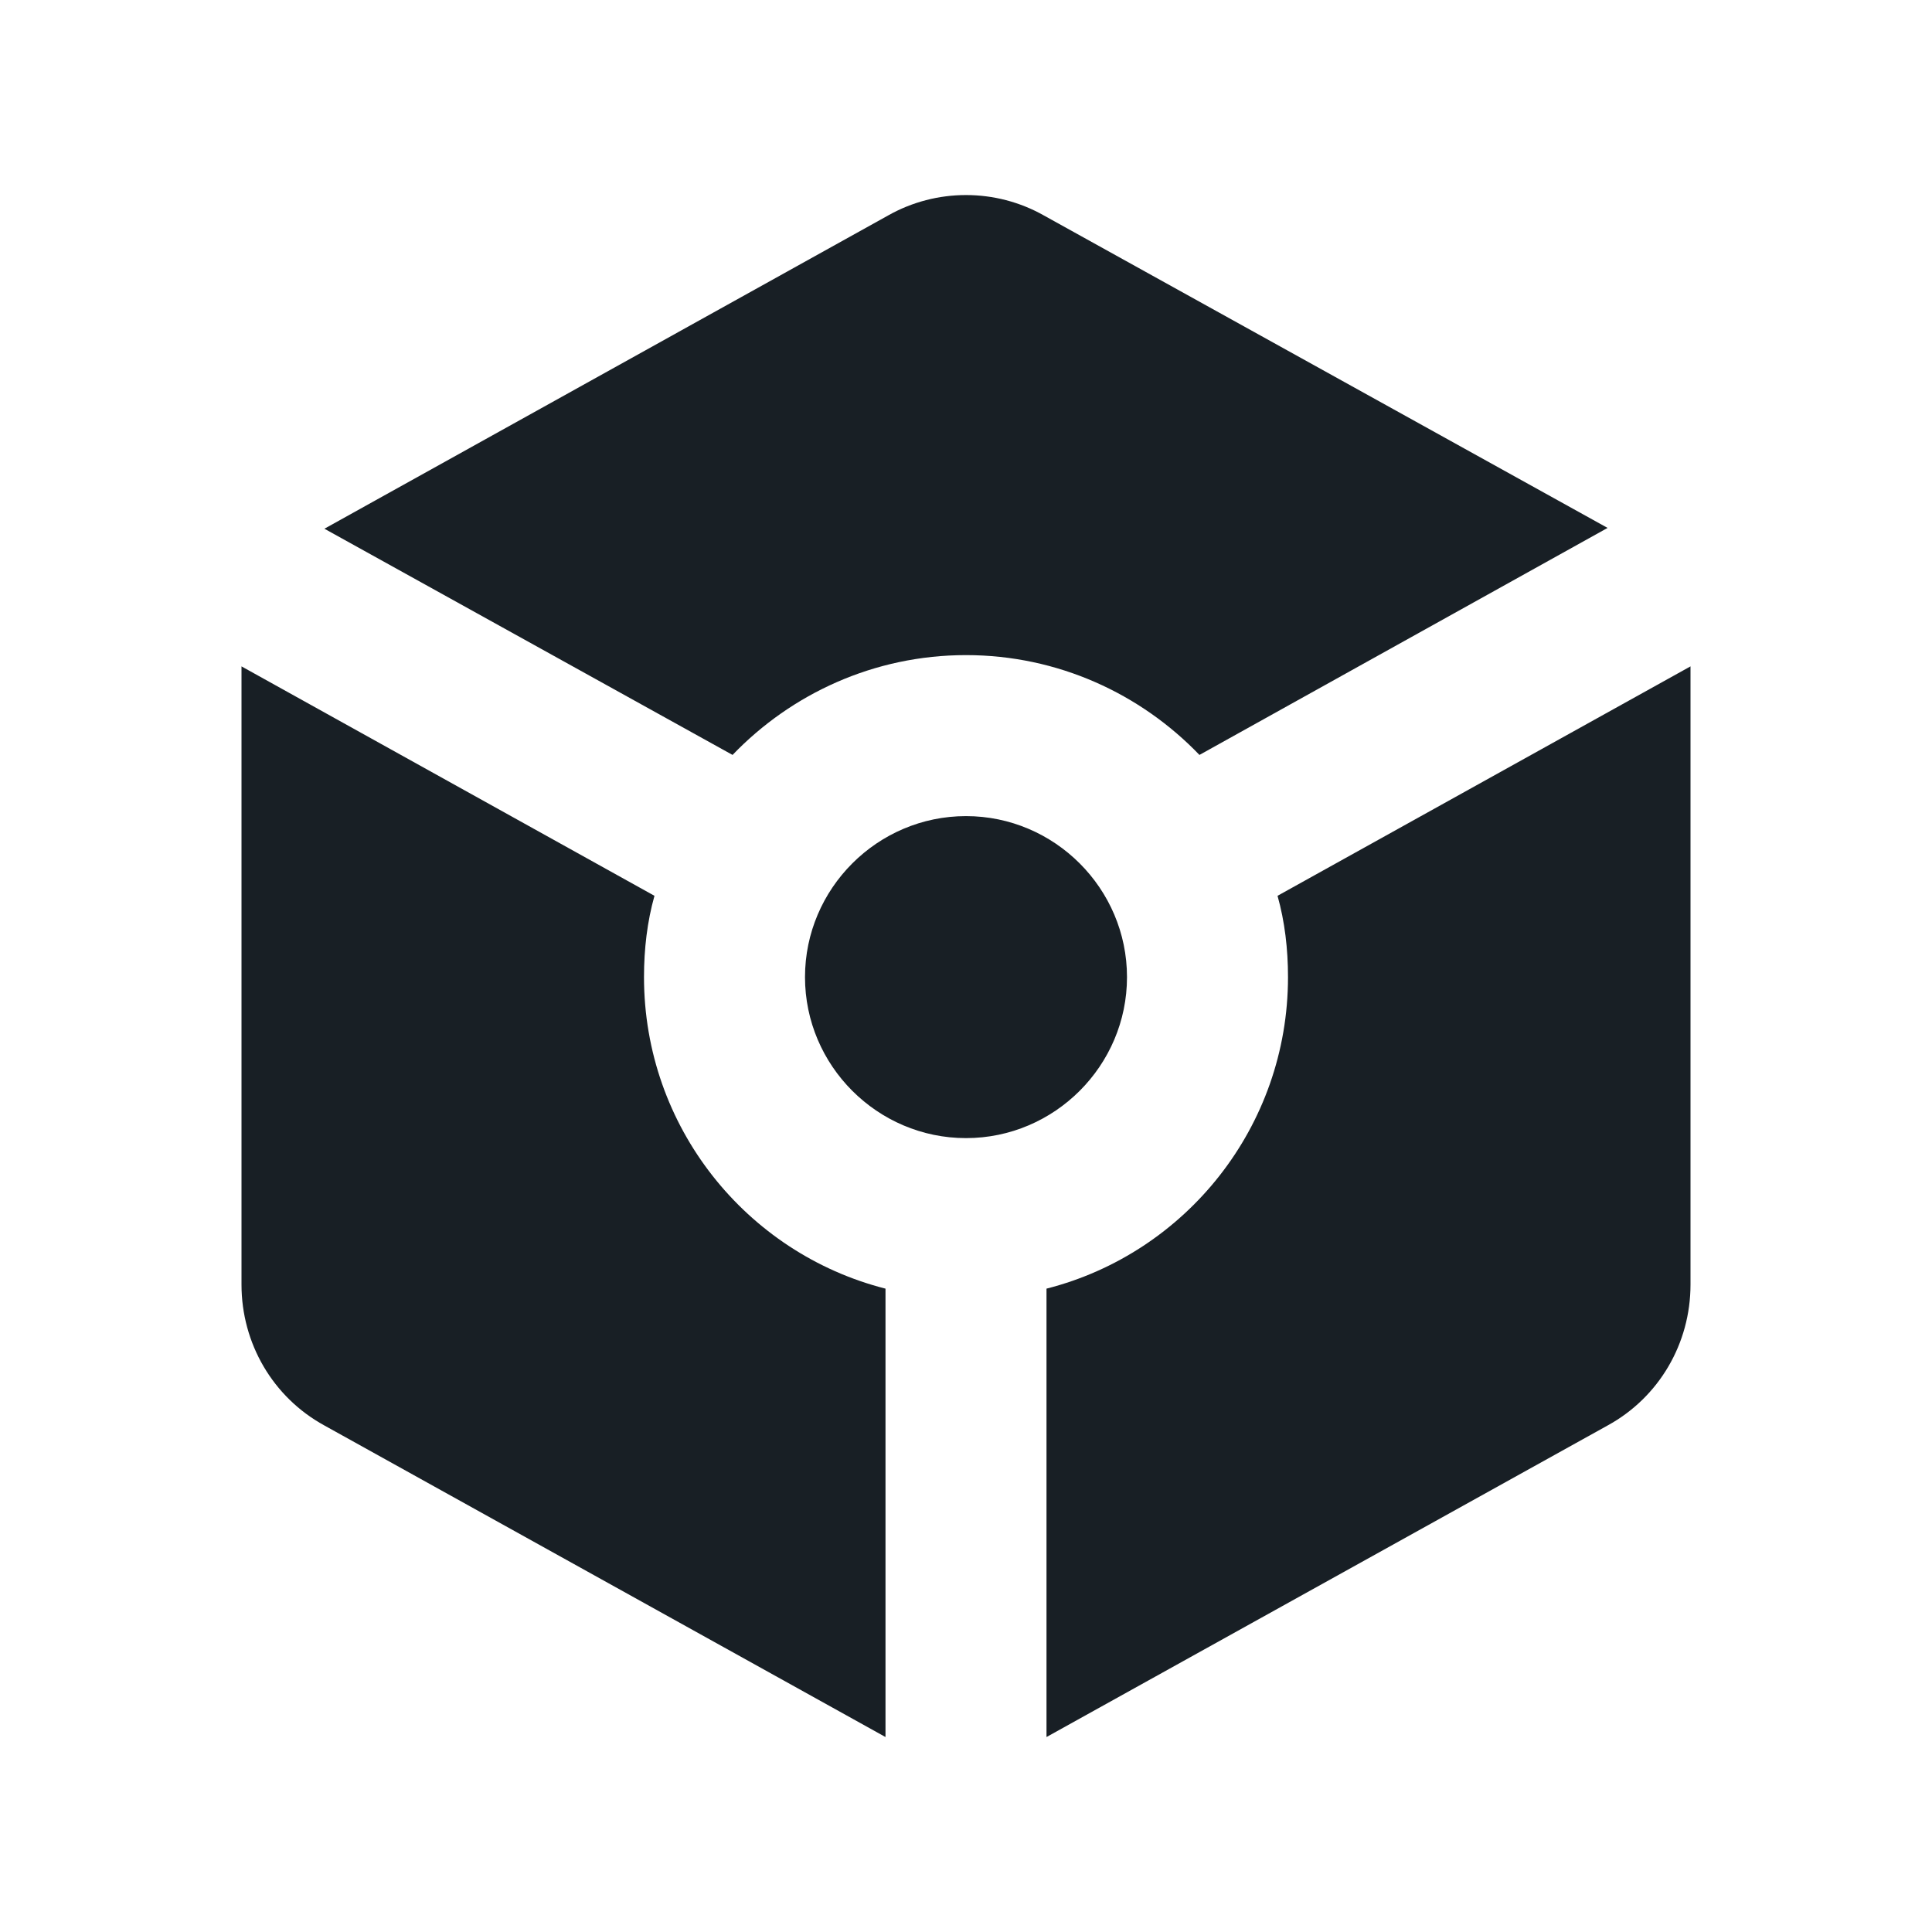 <svg width="24" height="24" viewBox="0 0 24 24" fill="none" xmlns="http://www.w3.org/2000/svg">
	<path d="M12.97 2.678C12.37 2.338 11.63 2.338 11.03 2.678L4.03 6.568L9.1 9.378C9.83 8.618 10.86 8.138 12 8.138C13.14 8.138 14.17 8.618 14.9 9.378L19.97 6.558L12.97 2.678ZM10 12.138C10 11.038 10.9 10.138 12 10.138C13.1 10.138 14 11.038 14 12.138C14 13.238 13.1 14.138 12 14.138C10.9 14.138 10 13.238 10 12.138ZM3 8.278L8.13 11.128C8.04 11.448 8 11.788 8 12.138C8 13.998 9.27 15.568 11 16.008V21.578L4.03 17.708C3.39 17.358 3 16.688 3 15.958V8.278ZM13 21.578V16.008C14.73 15.568 16 13.998 16 12.138C16 11.788 15.96 11.448 15.87 11.128L21 8.278V15.958C21 16.688 20.61 17.358 19.97 17.708L13 21.578Z" fill="#181F25"/>
</svg>
